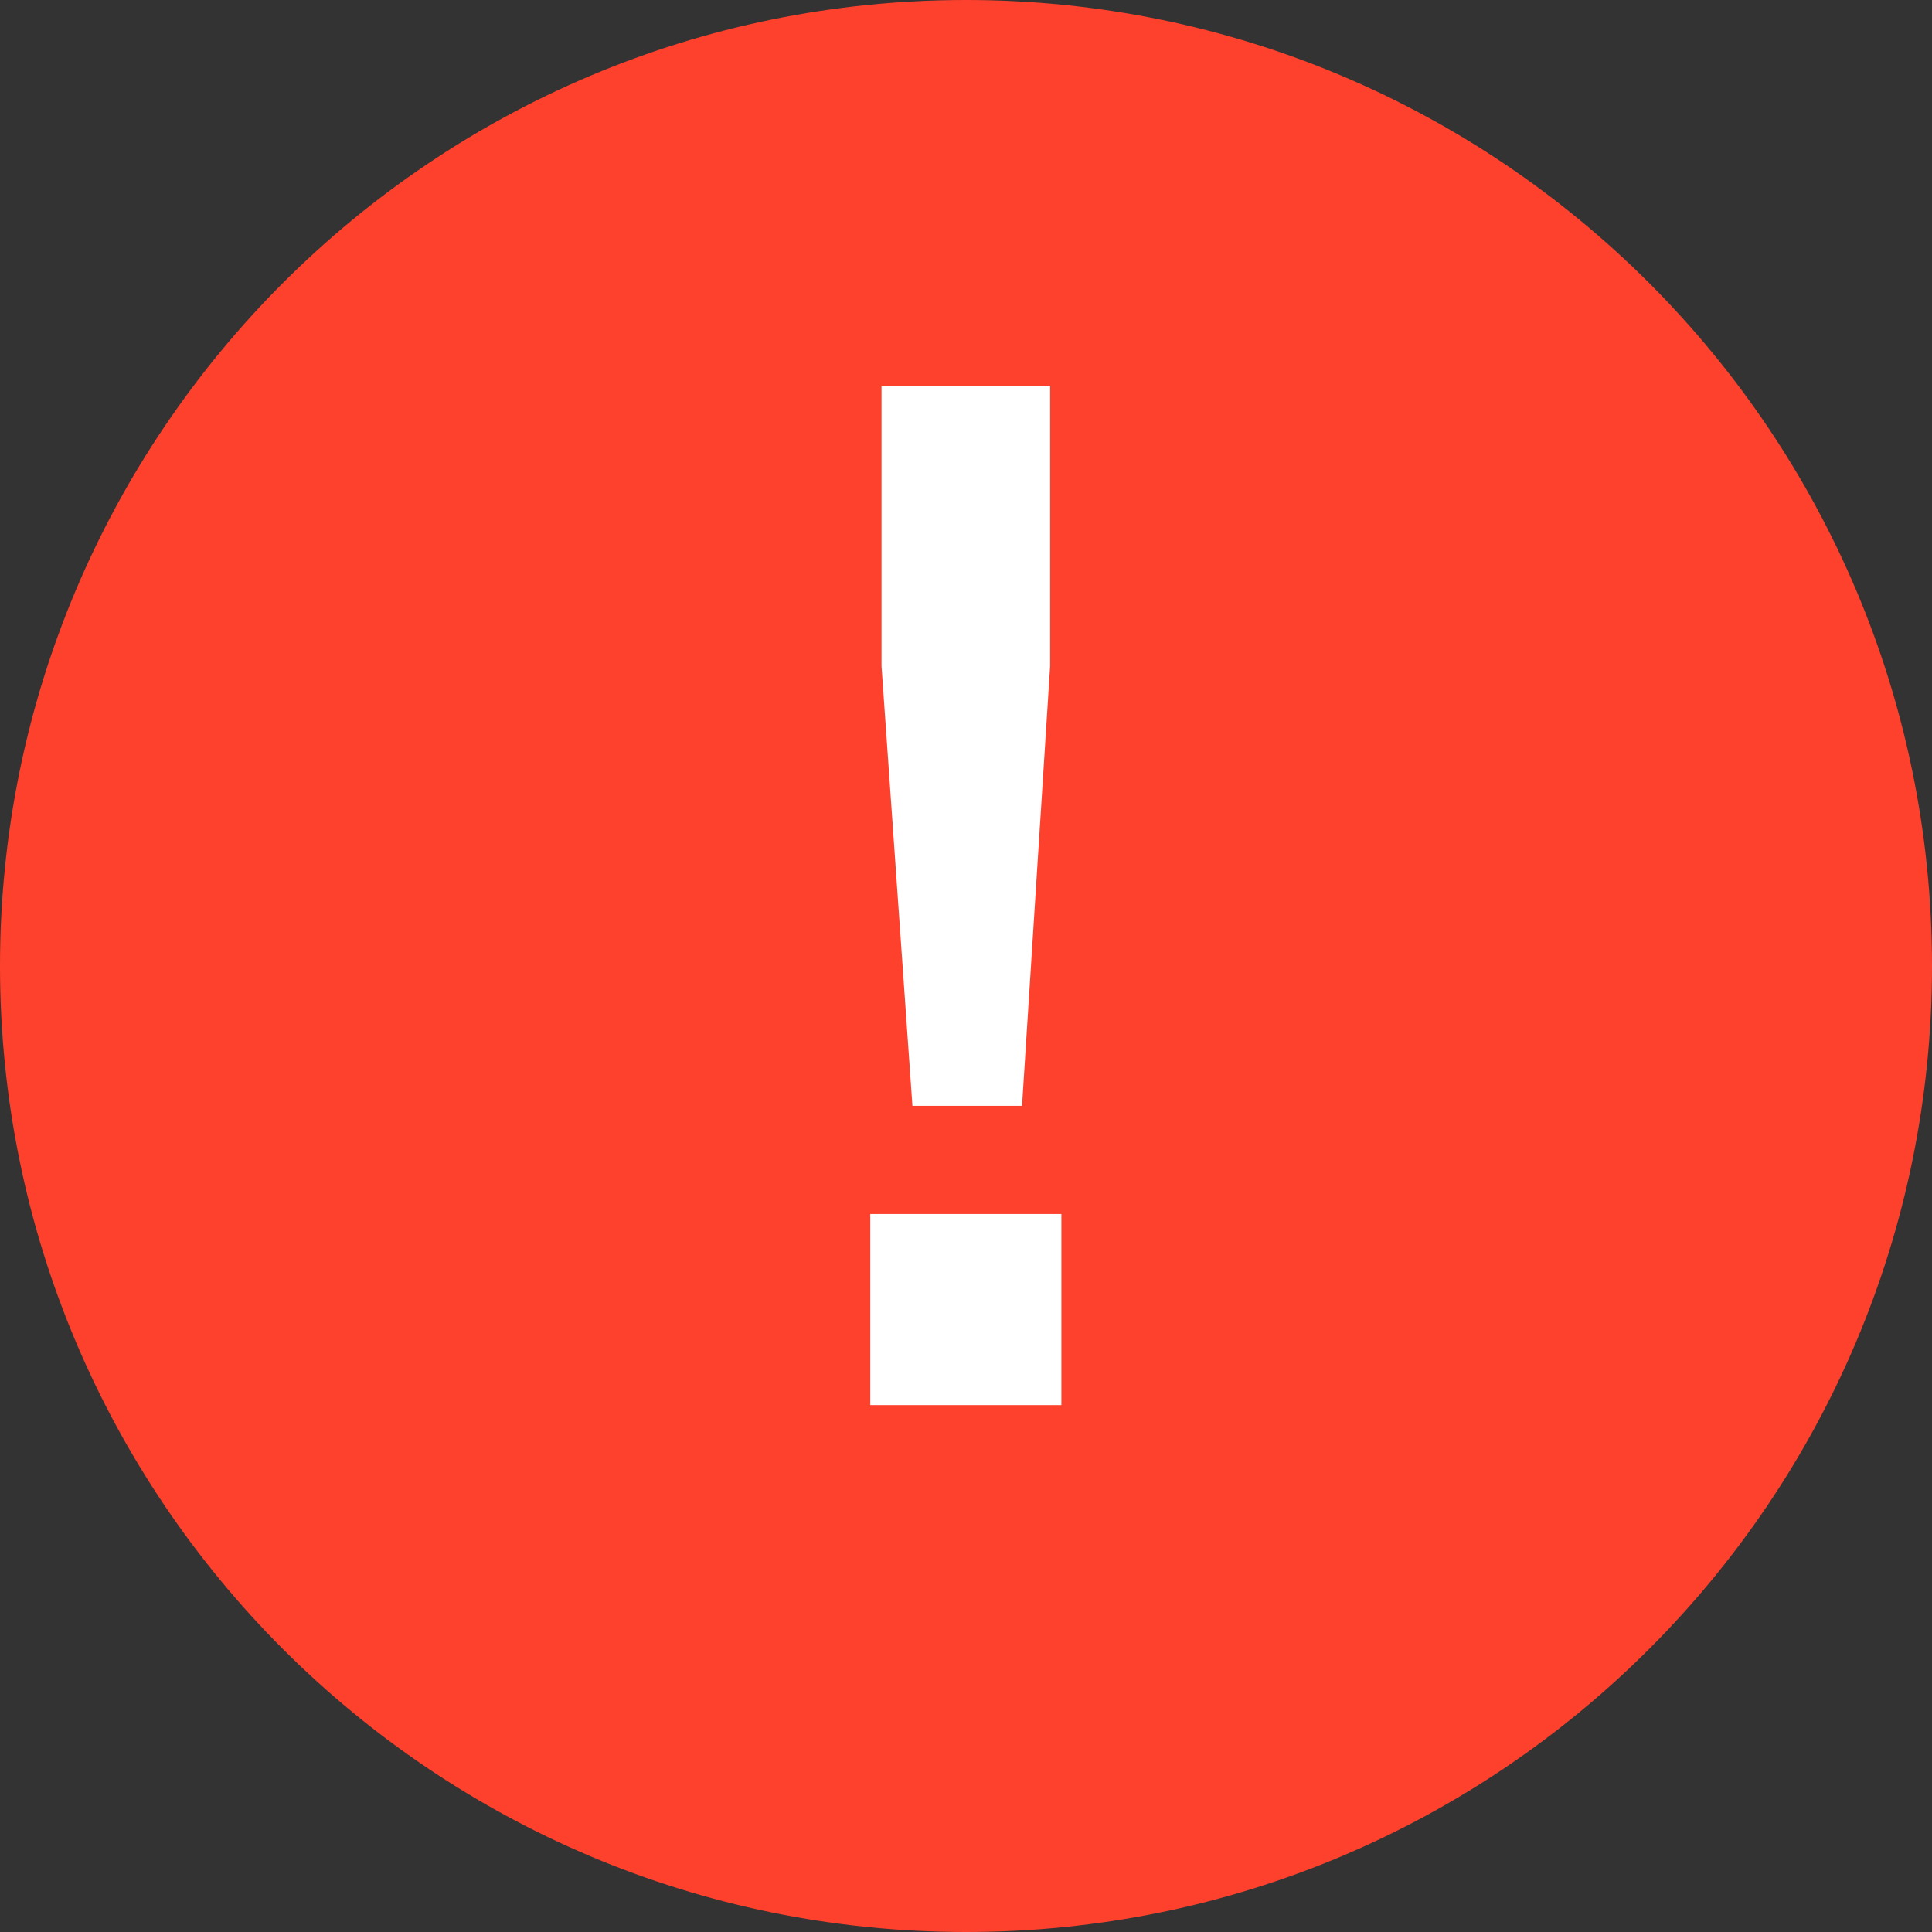 <svg xmlns="http://www.w3.org/2000/svg" width="22" height="22" viewBox="0 0 22 22">
    <rect x="0" y="0" width="22" height="22" fill="#333333" stroke="none"/>
    <g>
        <g>
            <path fill="#fe412d" d="M0 11C0 4.925 4.925 0 11 0s11 4.925 11 11-4.925 11-11 11S0 17.075 0 11z"/>
        </g>
        <g>
            <path fill="#fff" d="M12.086 16v-2.176H9.91V16zm-.448-3.408l.32-5.008V4.4h-1.92v3.184l.352 5.008z"/>
        </g>
    </g>
</svg>